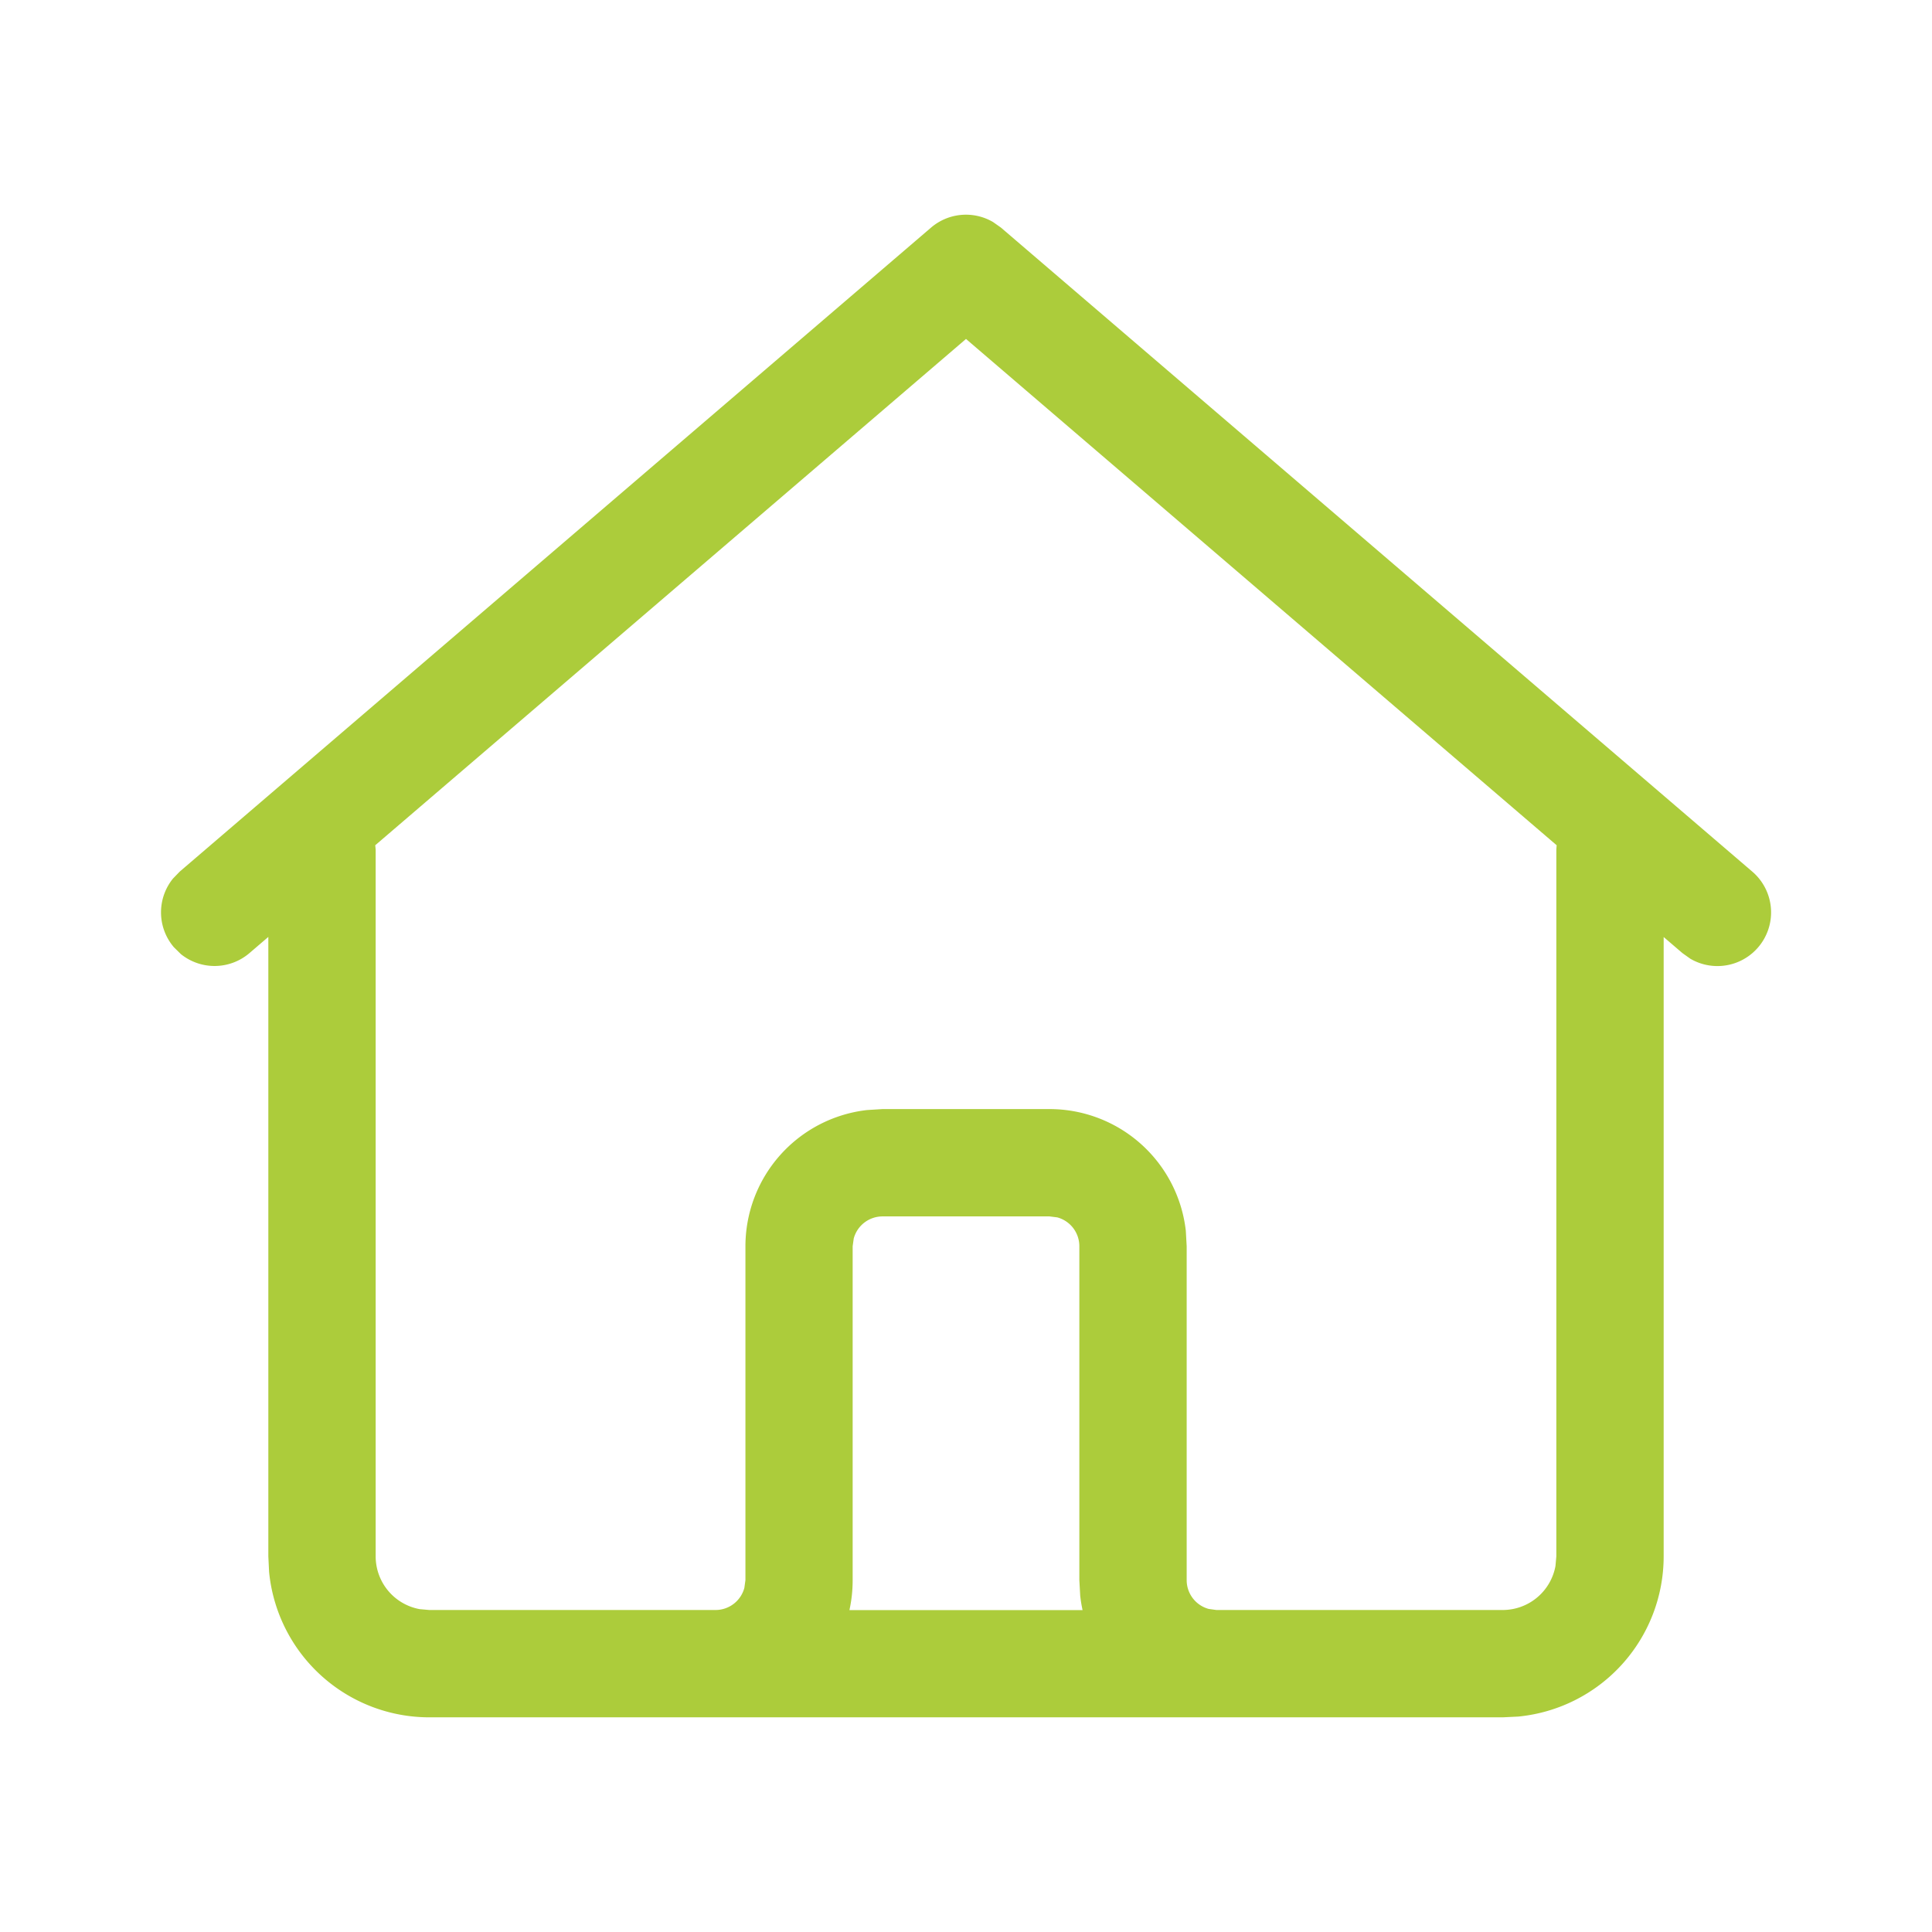 <?xml version="1.0" standalone="no"?><!DOCTYPE svg PUBLIC "-//W3C//DTD SVG 1.1//EN" "http://www.w3.org/Graphics/SVG/1.1/DTD/svg11.dtd"><svg t="1705996705810" class="icon" viewBox="0 0 1024 1024" version="1.1" xmlns="http://www.w3.org/2000/svg" p-id="5130" xmlns:xlink="http://www.w3.org/1999/xlink" width="200" height="200"><path d="M526.279 117.646l4.21 2.958 398.222 341.333a28.444 28.444 0 0 1-32.825 46.194l-4.153-2.958-9.956-8.533v328.249a85.333 85.333 0 0 1-77.141 84.935L796.444 910.222H227.556a85.333 85.333 0 0 1-84.935-77.141L142.222 824.889V496.583l-9.956 8.533a28.444 28.444 0 0 1-36.409 0.569l-3.698-3.641a28.444 28.444 0 0 1-0.455-36.409l3.584-3.698 398.222-341.333a28.444 28.444 0 0 1 32.768-2.958zM512 179.655L198.884 448l0.228 2.276V824.889a28.444 28.444 0 0 0 23.324 27.989L227.556 853.333h151.666a15.815 15.815 0 0 0 15.303-11.719l0.569-4.096v-176.924a72.704 72.704 0 0 1 64.455-72.249l8.192-0.512h88.519a72.704 72.704 0 0 1 72.249 64.512l0.455 8.192v176.981a15.815 15.815 0 0 0 11.662 15.246l4.096 0.569H796.444a28.444 28.444 0 0 0 27.989-23.324l0.455-5.12V450.276l0.171-2.276L512 179.655z m44.26 465.067H467.74a15.815 15.815 0 0 0-15.246 11.719l-0.569 4.096v176.981c0 5.404-0.569 10.695-1.707 15.872h123.563a72.647 72.647 0 0 1-1.252-7.68l-0.455-8.192v-176.924a15.815 15.815 0 0 0-11.719-15.36l-4.096-0.512z" fill="#accc3b" p-id="5131"></path></svg>